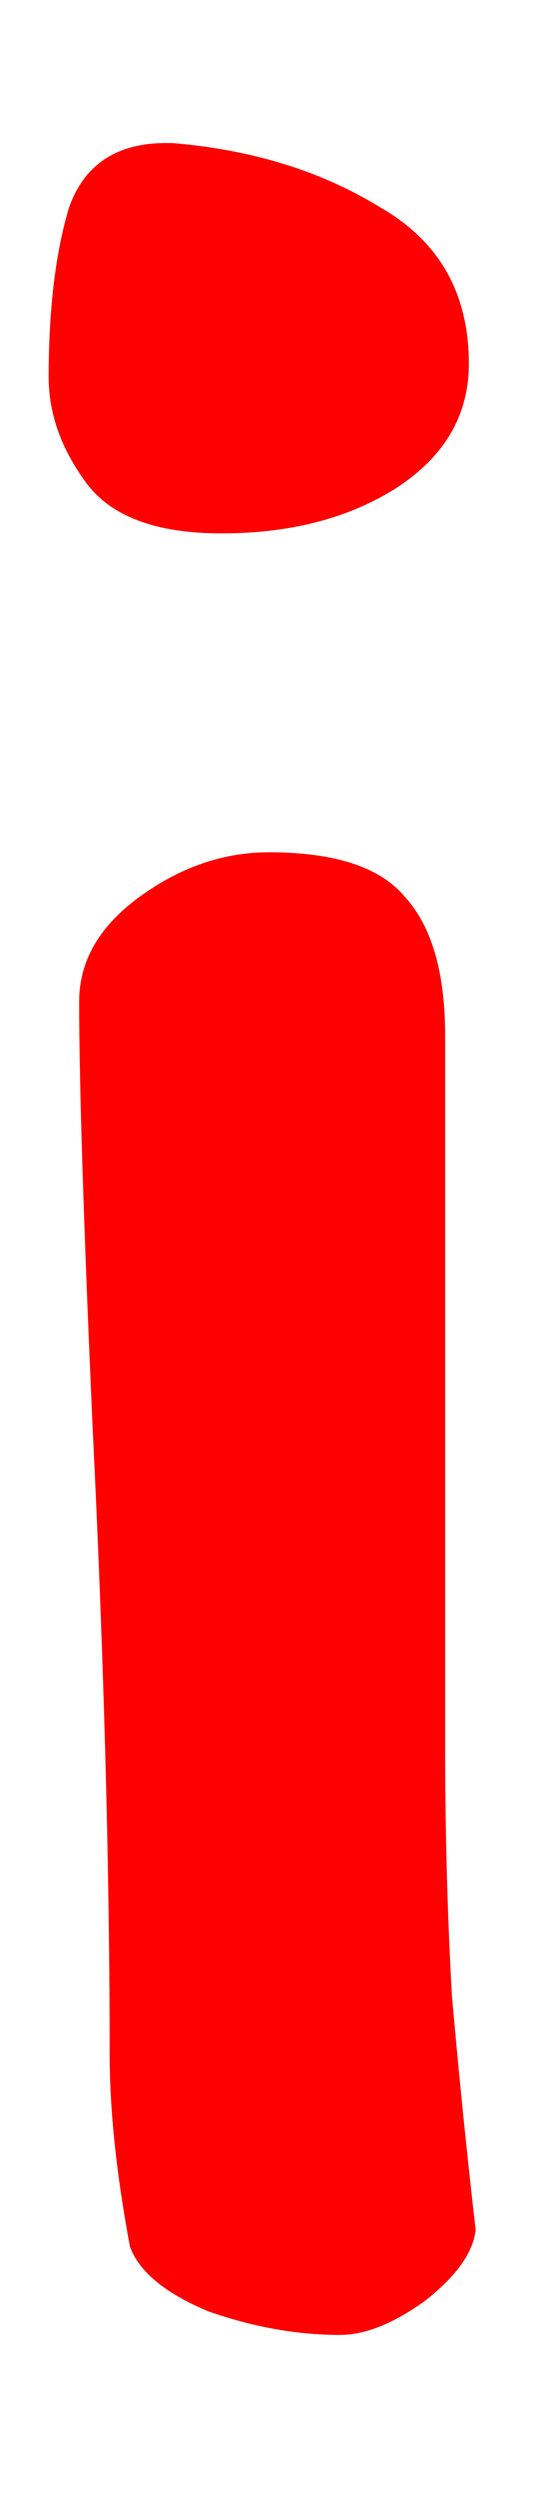 <svg width="3" height="14" viewBox="0 0 3 14" fill="none" xmlns="http://www.w3.org/2000/svg">
<path d="M0.976 0.802C1.419 0.84 1.806 0.96 2.135 1.163C2.464 1.353 2.629 1.644 2.629 2.037C2.629 2.328 2.49 2.563 2.211 2.74C1.945 2.905 1.622 2.987 1.242 2.987C0.875 2.987 0.621 2.892 0.482 2.702C0.343 2.512 0.273 2.316 0.273 2.113C0.273 1.733 0.311 1.416 0.387 1.163C0.476 0.91 0.672 0.789 0.976 0.802ZM2.496 9.219V9.77C2.496 10.264 2.509 10.733 2.534 11.176C2.572 11.607 2.616 12.044 2.667 12.487C2.654 12.614 2.559 12.747 2.382 12.886C2.205 13.013 2.046 13.076 1.907 13.076C1.666 13.076 1.419 13.032 1.166 12.943C0.925 12.842 0.78 12.721 0.729 12.582C0.653 12.177 0.615 11.816 0.615 11.499C0.615 10.46 0.583 9.295 0.52 8.003C0.469 6.863 0.444 6.065 0.444 5.609C0.444 5.381 0.558 5.185 0.786 5.02C1.014 4.855 1.255 4.773 1.508 4.773C1.875 4.773 2.129 4.855 2.268 5.02C2.42 5.185 2.496 5.444 2.496 5.799V9.219Z" fill="#FF0000"/>
</svg>

